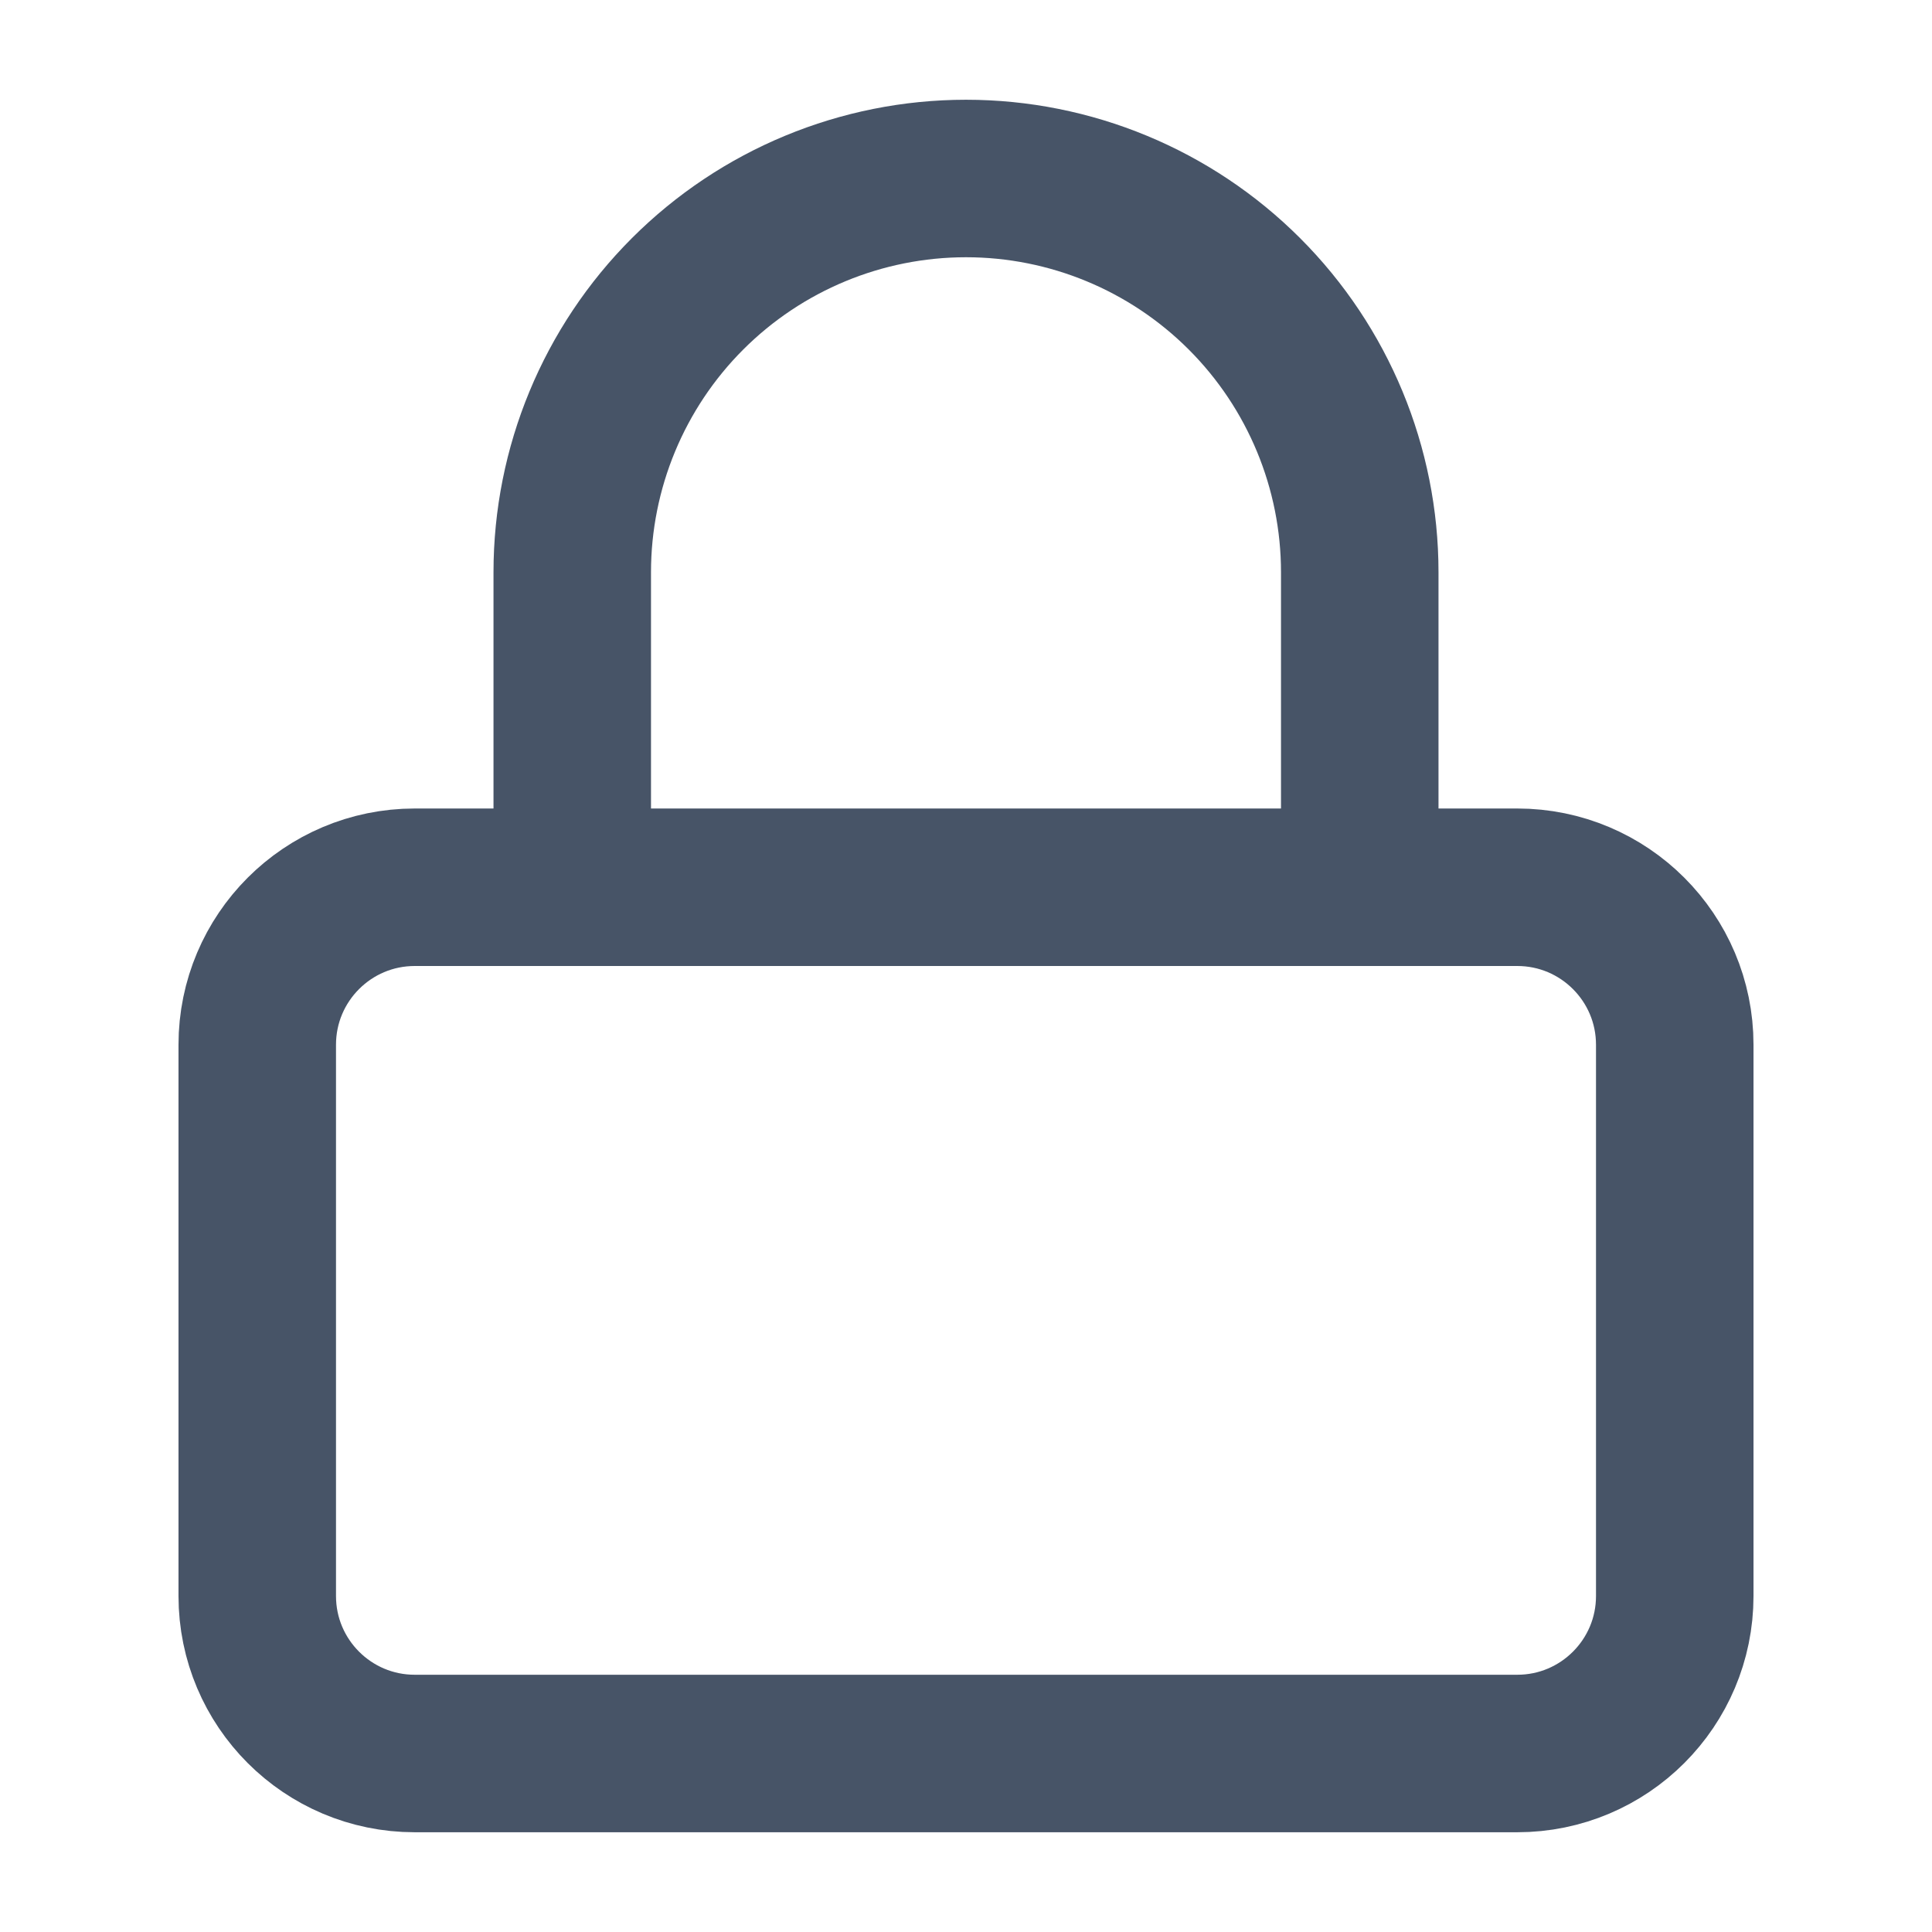 <svg width="46" height="46" viewBox="0 0 46 46" fill="none" xmlns="http://www.w3.org/2000/svg">
<path d="M36.125 21.125H9.875C7.804 21.125 6.125 22.804 6.125 24.875V38C6.125 40.071 7.804 41.75 9.875 41.75H36.125C38.196 41.75 39.875 40.071 39.875 38V24.875C39.875 22.804 38.196 21.125 36.125 21.125Z" stroke="#475467" stroke-width="3.75" stroke-linecap="round" stroke-linejoin="round"/>
<path d="M13.625 21.125V13.625C13.625 11.139 14.613 8.754 16.371 6.996C18.129 5.238 20.514 4.25 23 4.25C25.486 4.25 27.871 5.238 29.629 6.996C31.387 8.754 32.375 11.139 32.375 13.625V21.125" stroke="#475467" stroke-width="3.75" stroke-linecap="round" stroke-linejoin="round"/>
</svg>
